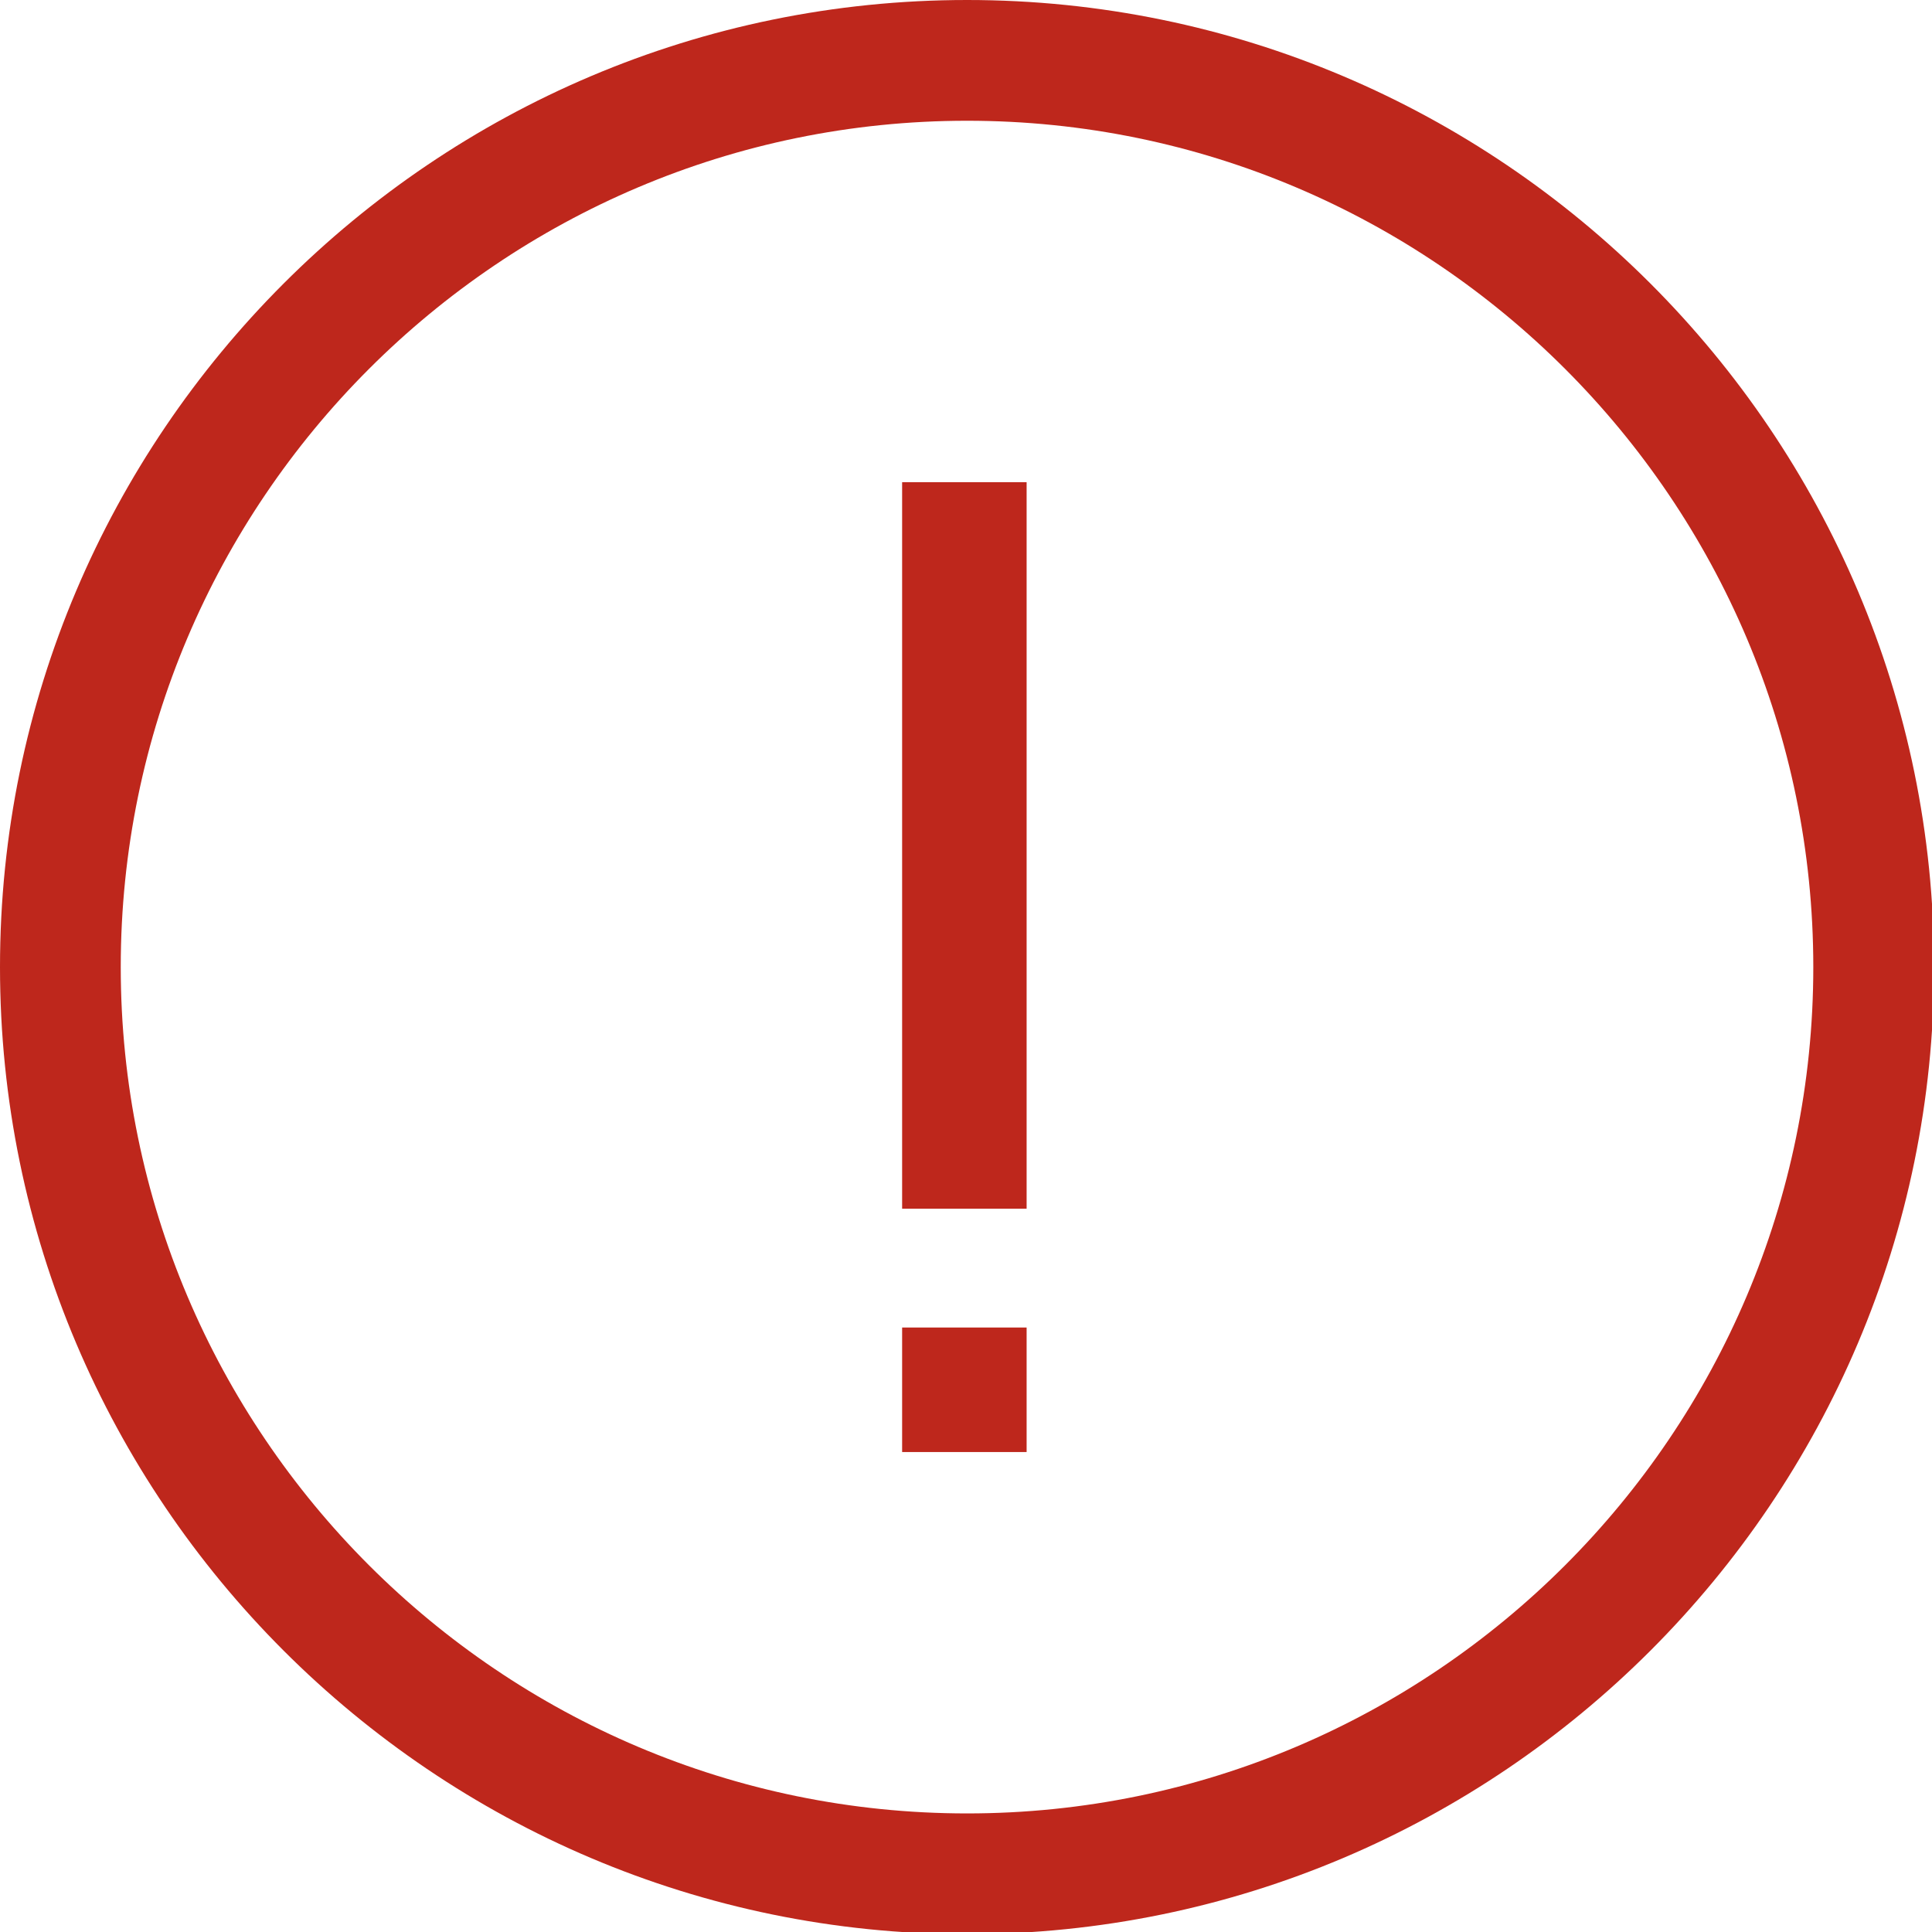 <?xml version="1.0" encoding="UTF-8"?>
<svg width="16px" height="16px" viewBox="0 0 16 16" version="1.1" xmlns="http://www.w3.org/2000/svg" xmlns:xlink="http://www.w3.org/1999/xlink">
    <title>Error</title>
    <defs>
        <path d="M8.502,10.994 L8.502,12.025 L7.471,12.025 L7.471,10.994 L8.502,10.994 Z M8.502,3.993 L8.502,10.01 L7.471,10.01 L7.471,3.993 L8.502,3.993 Z M8.009,15.018 C4.145,15.018 1,11.873 1,8.009 C1,4.145 4.145,1 8.009,1 C11.873,1 15.017,4.145 15.017,8.009 C15.017,11.873 11.873,15.018 8.009,15.018 M8.009,-0 C3.593,-0 -0,3.593 -0,8.009 C-0,12.425 3.593,16.018 8.009,16.018 C12.424,16.018 16.017,12.425 16.017,8.009 C16.017,3.593 12.424,-0 8.009,-0" id="path-1"></path>
    </defs>
    <g id="Thermostat" stroke="none" stroke-width="1" fill="none" fill-rule="evenodd">
        <g id="5.6.2a.-Thermosat-comfort-edit-Copy-2" transform="translate(-27, -487)">
            <g id="Actions-/-Important-/-16px" transform="translate(27, 487)">
                <mask id="mask-2" fill="white">
                    <use xlink:href="#path-1"></use>
                </mask>
                <use id="Error" fill="#BE271C" xlink:href="#path-1"></use>
            </g>
        </g>
    </g>
</svg>